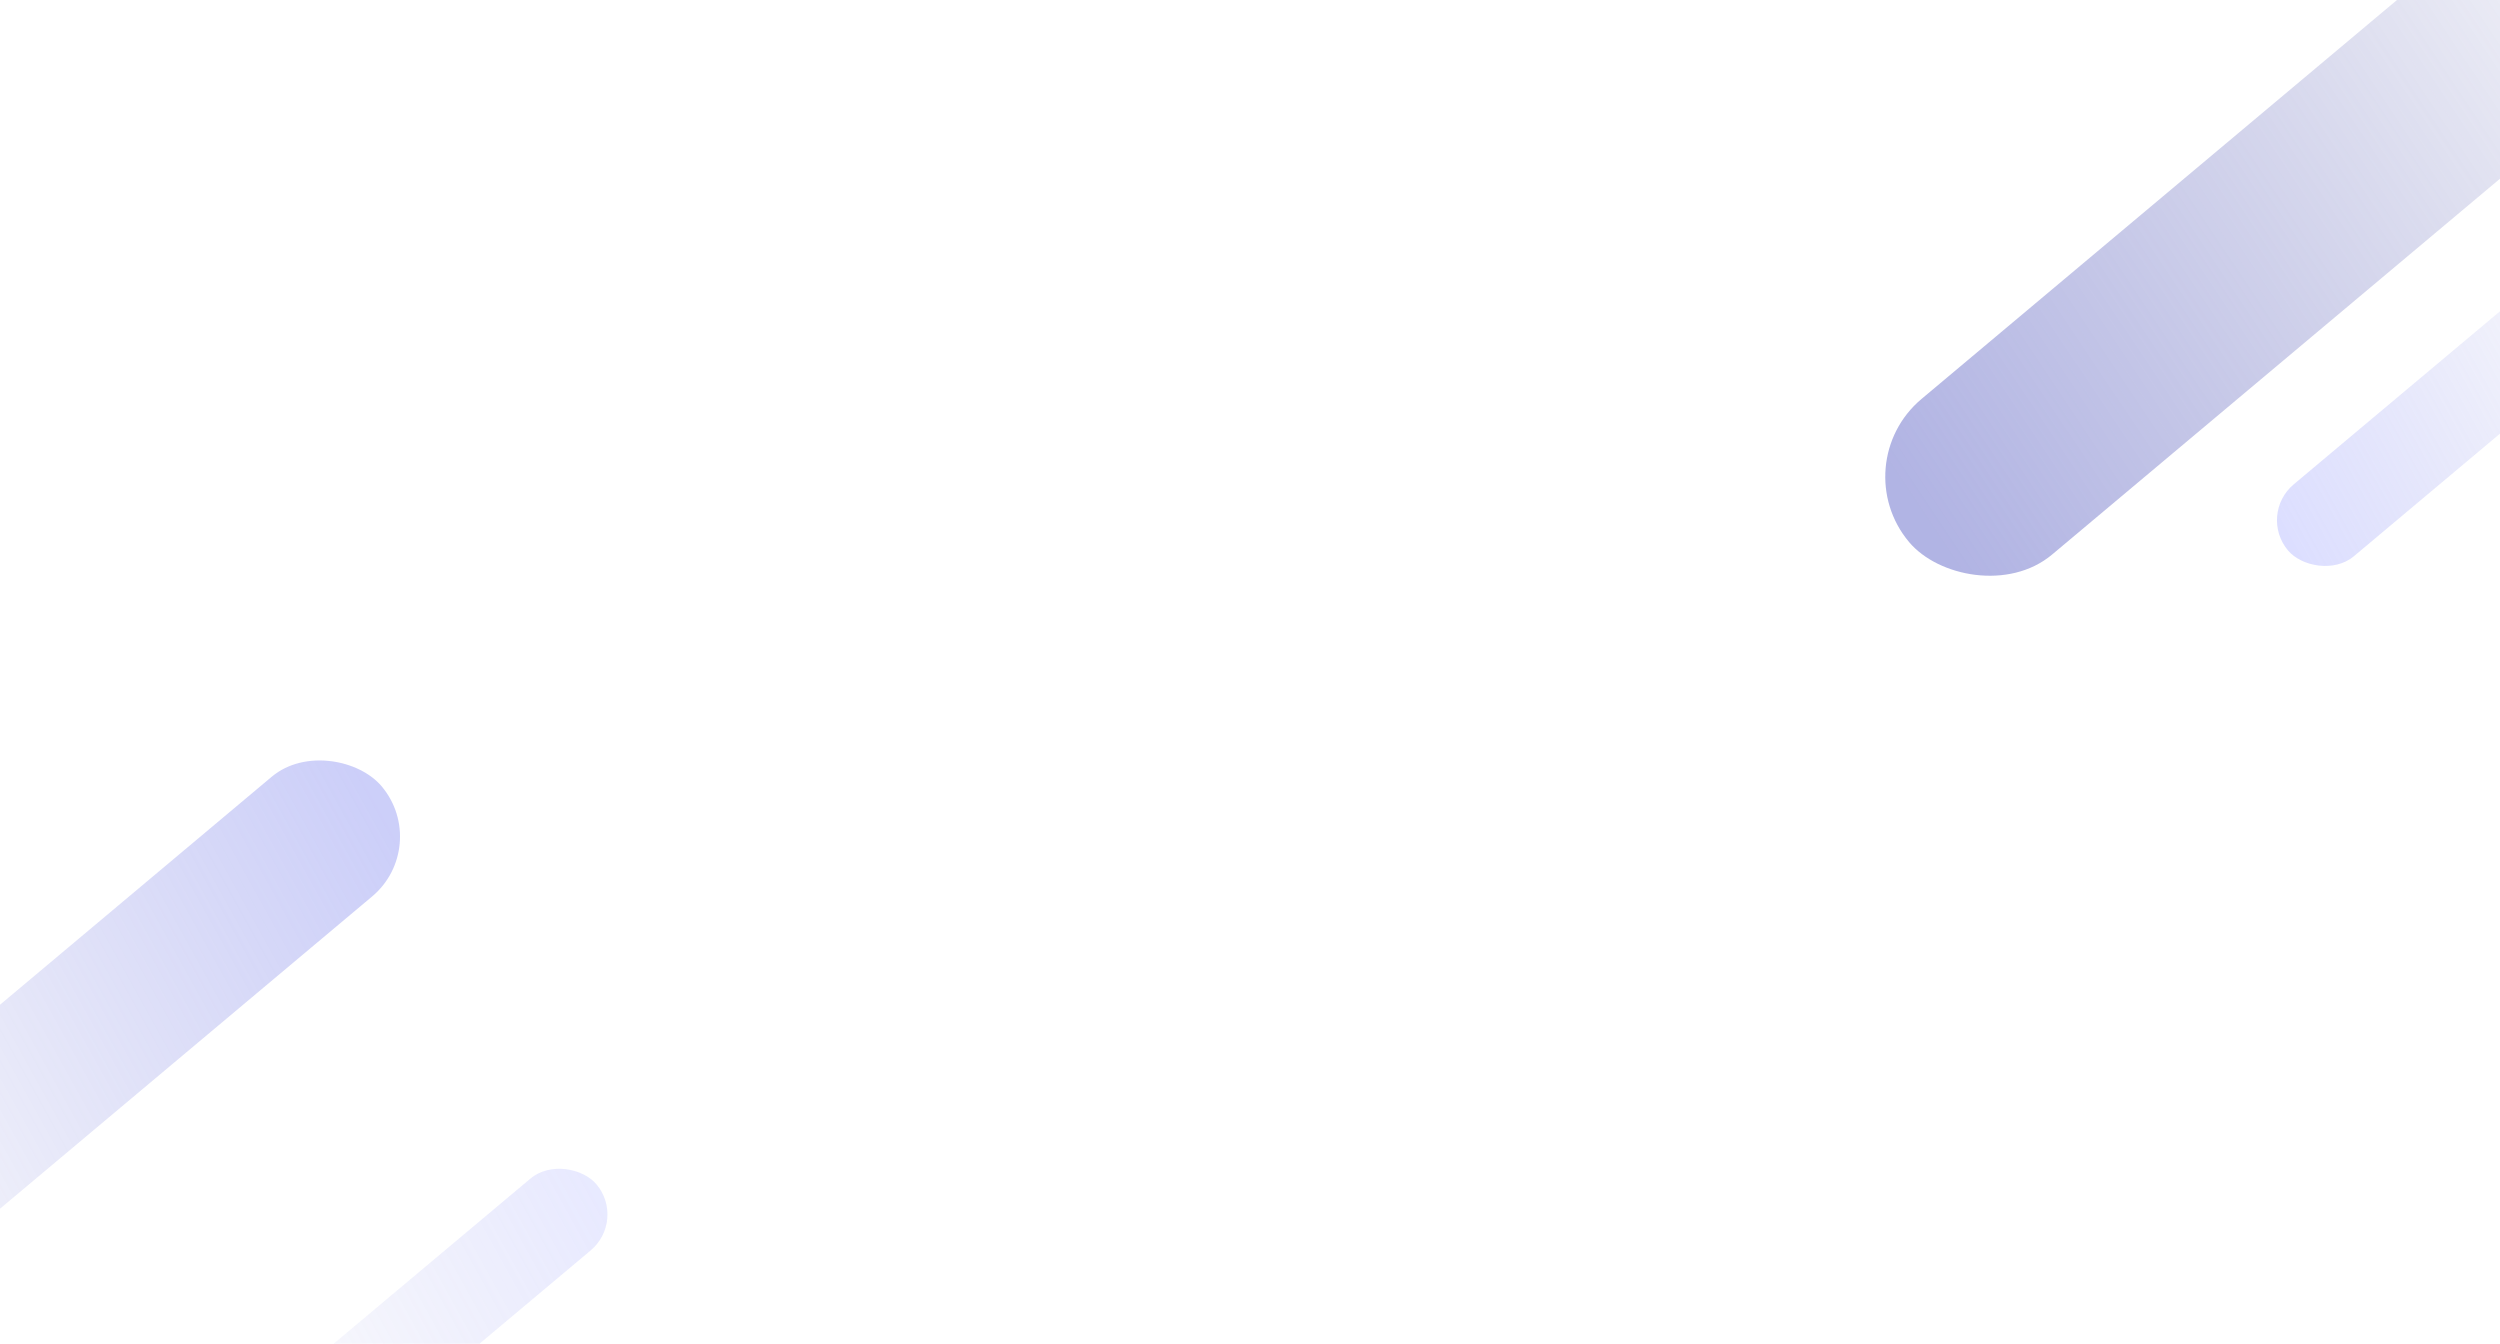 <?xml version="1.0" encoding="UTF-8"?>
<svg width="320px" height="172px" viewBox="0 0 320 172" version="1.1" xmlns="http://www.w3.org/2000/svg" xmlns:xlink="http://www.w3.org/1999/xlink">
    <!-- Generator: Sketch 53.2 (72643) - https://sketchapp.com -->
    <title>分组 2</title>
    <desc>Created with Sketch.</desc>
    <defs>
        <linearGradient x1="1.911%" y1="48.304%" x2="98.411%" y2="51.814%" id="linearGradient-1">
            <stop stop-color="#6D72CC" stop-opacity="0" offset="0%"></stop>
            <stop stop-color="#7F86F0" stop-opacity="0.401" offset="100%"></stop>
        </linearGradient>
        <linearGradient x1="2.296%" y1="49.684%" x2="98.411%" y2="51.827%" id="linearGradient-2">
            <stop stop-color="#6D72CC" stop-opacity="0.534" offset="0%"></stop>
            <stop stop-color="#565BA7" stop-opacity="0" offset="100%"></stop>
        </linearGradient>
        <linearGradient x1="1.911%" y1="48.249%" x2="98.411%" y2="51.873%" id="linearGradient-3">
            <stop stop-color="#6D72CC" stop-opacity="0" offset="0%"></stop>
            <stop stop-color="#8D94FF" stop-opacity="0.2" offset="100%"></stop>
        </linearGradient>
        <linearGradient x1="1.911%" y1="48.249%" x2="98.411%" y2="51.873%" id="linearGradient-4">
            <stop stop-color="#8D94FF" stop-opacity="0.3" offset="0%"></stop>
            <stop stop-color="#6D72CC" stop-opacity="0" offset="100%"></stop>
        </linearGradient>
    </defs>
    <g id="移动端" stroke="none" stroke-width="1" fill="none" fill-rule="evenodd">
        <g id="3插件-收益" transform="translate(-20, -62)">
            <g id="收益详情" transform="translate(19, 62)">
                <g id="路径" transform="translate(0.629, 0)">
                    <g id="矩形" transform="translate(0.371, 0)">
                        <g id="分组-2" transform="translate(-38.855, -28.332)">
                            <rect id="矩形" fill="url(#linearGradient-1)" transform="translate(47.5, 162.739) rotate(-40) translate(-47.5, -162.739) " x="-5" y="152.739" width="105" height="20" rx="10"></rect>
                            <rect id="矩形-copy-2" fill="url(#linearGradient-2)" transform="translate(335.302, 54) rotate(-40) translate(-335.302, -54) " x="267.302" y="41" width="136" height="26" rx="13"></rect>
                            <rect id="矩形-copy" fill="url(#linearGradient-3)" transform="translate(91.459, 199.855) rotate(-40) translate(-91.459, -199.855) " x="60.459" y="193.855" width="62" height="12" rx="6"></rect>
                            <rect id="矩形-copy-3" fill="url(#linearGradient-4)" transform="translate(355.459, 78.855) rotate(-40) translate(-355.459, -78.855) " x="324.459" y="72.855" width="62" height="12" rx="6"></rect>
                        </g>
                    </g>
                </g>
            </g>
        </g>
    </g>
</svg>